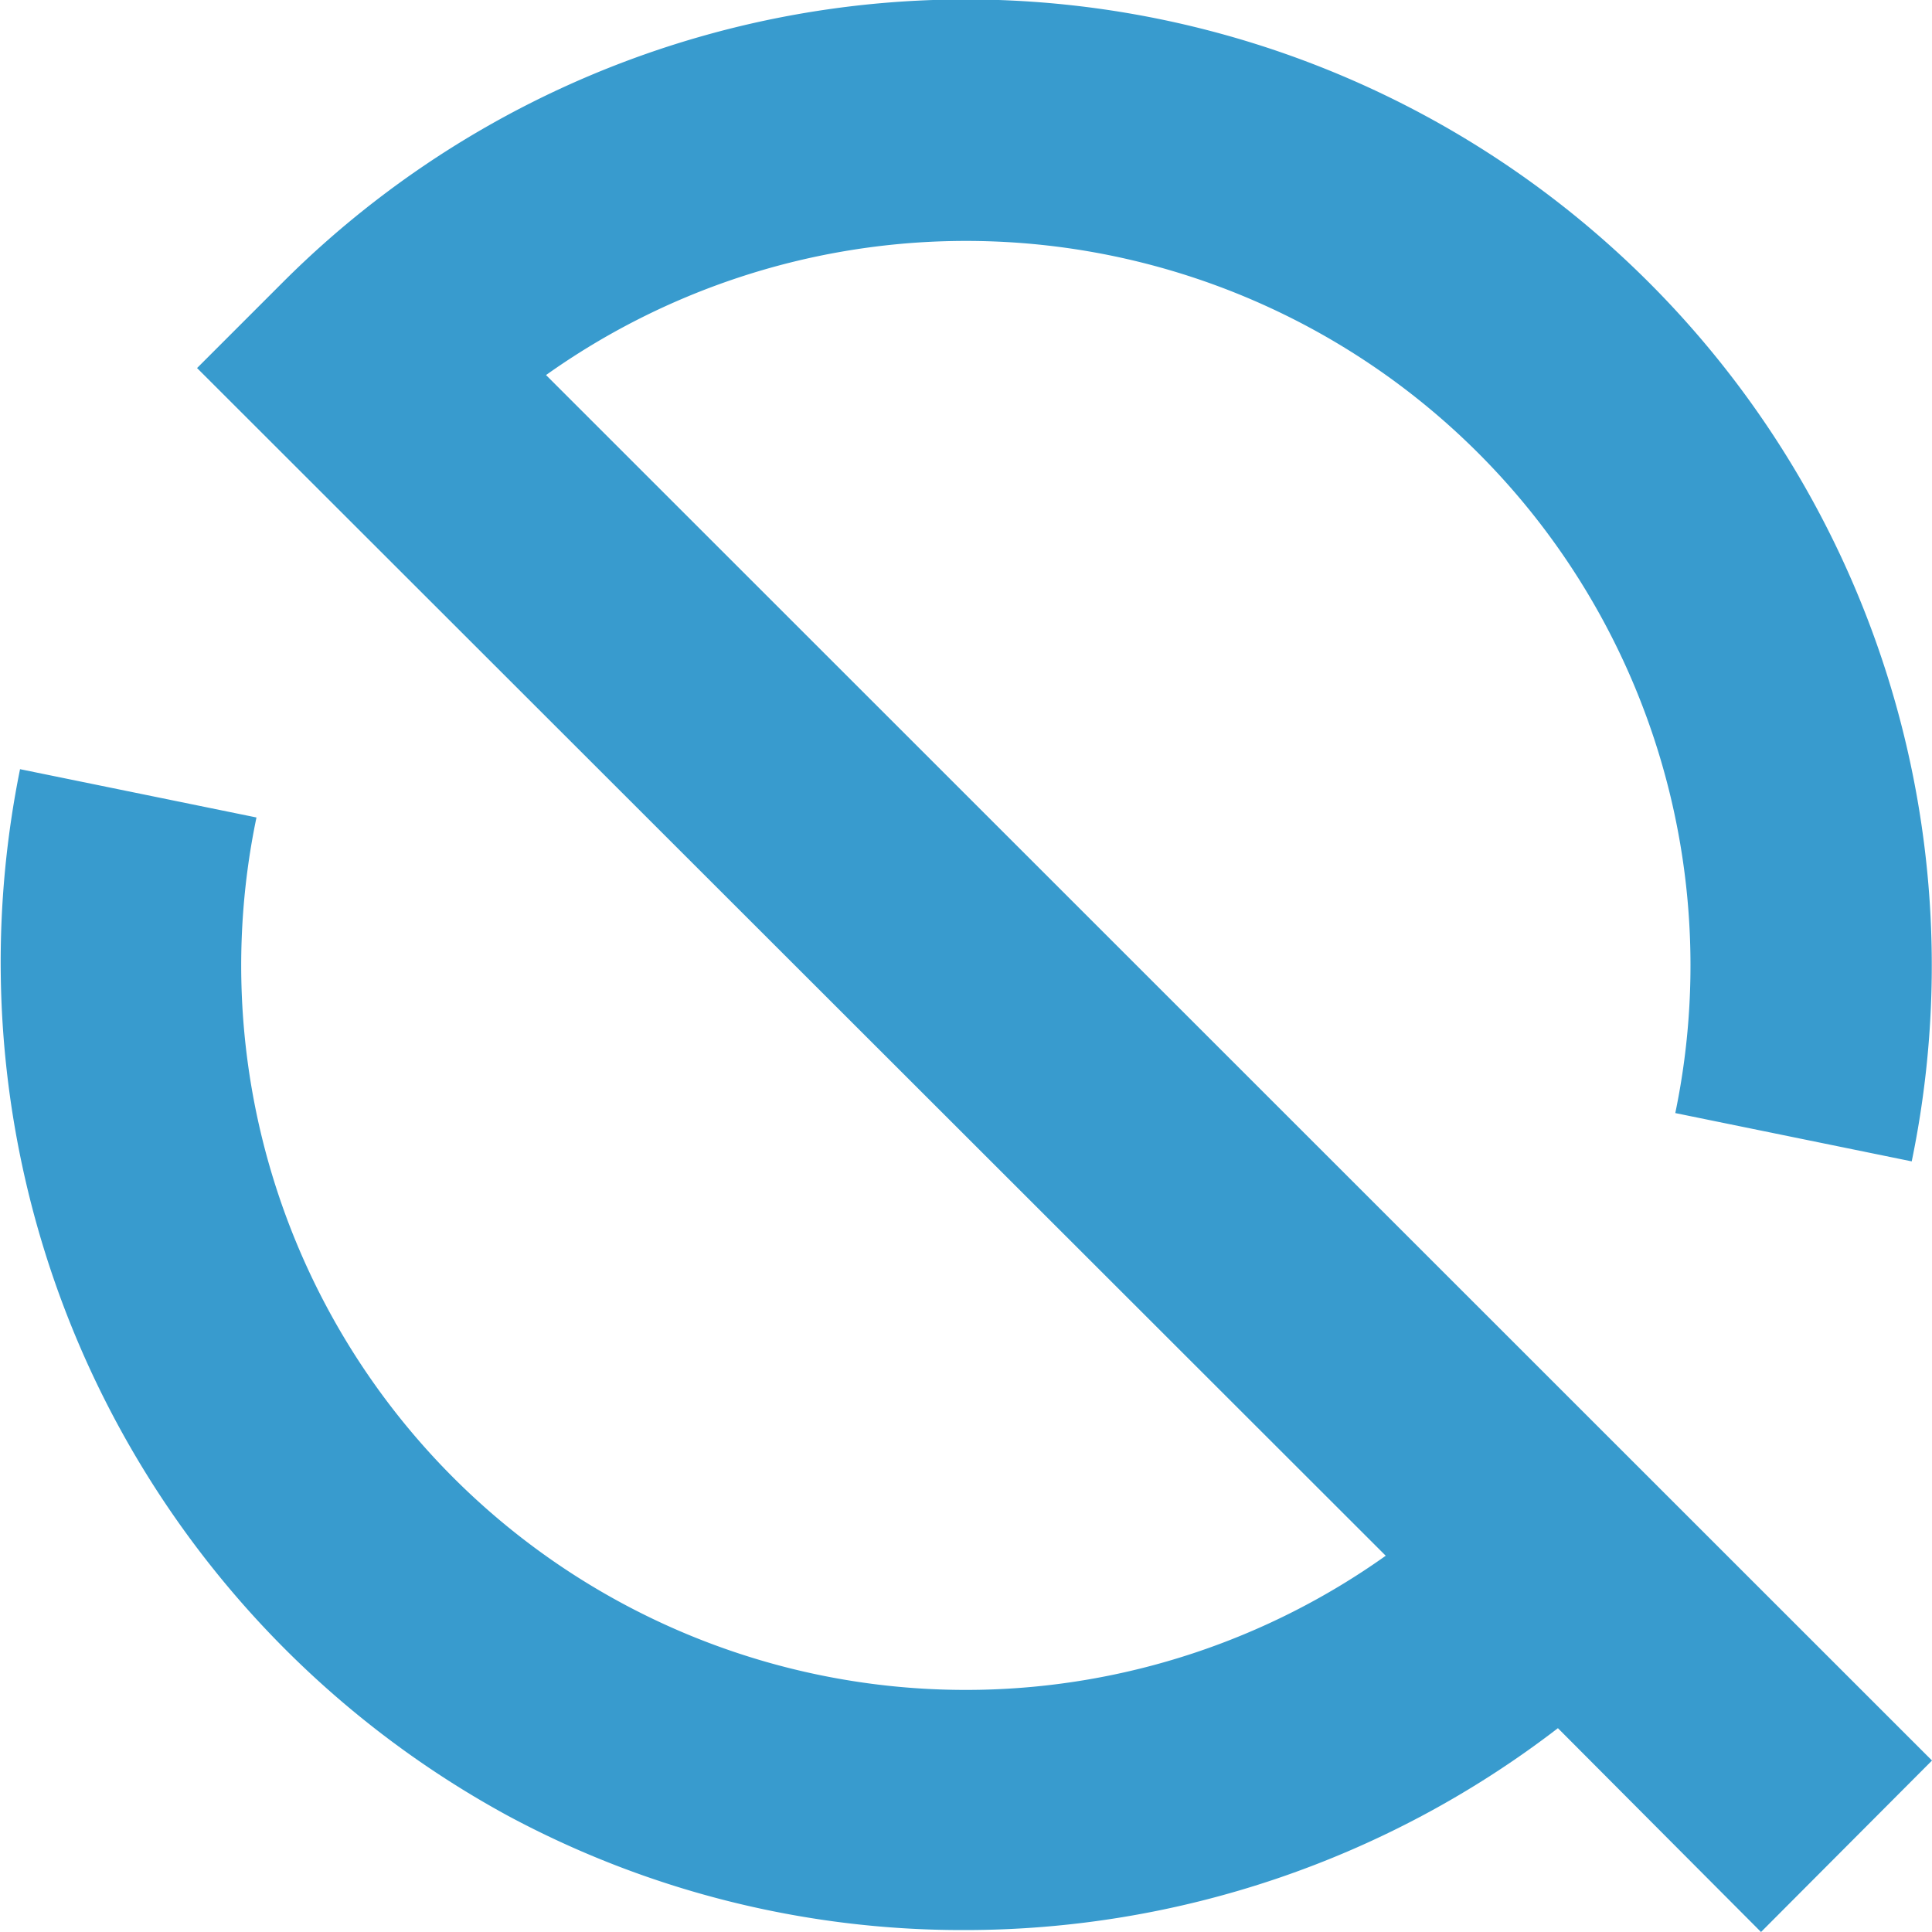 <svg id="图层_1" data-name="图层 1" xmlns="http://www.w3.org/2000/svg" viewBox="0 0 80 80"><defs><style>.cls-1{fill:#389bce;}</style></defs><title>LOGOS</title><path class="cls-1" d="M80,72.9L22.61,15.53A30,30,0,0,1,69.37,46.09l9.79,2A40,40,0,0,0,11.7,11.7L8.16,15.24,57.38,64.42A30,30,0,0,1,10.62,33.85l-9.79-2A40.24,40.24,0,0,0,21,75.17,39.77,39.77,0,0,0,39.9,79.92a40.29,40.29,0,0,0,24.61-8.36L72.92,80Z"/></svg>